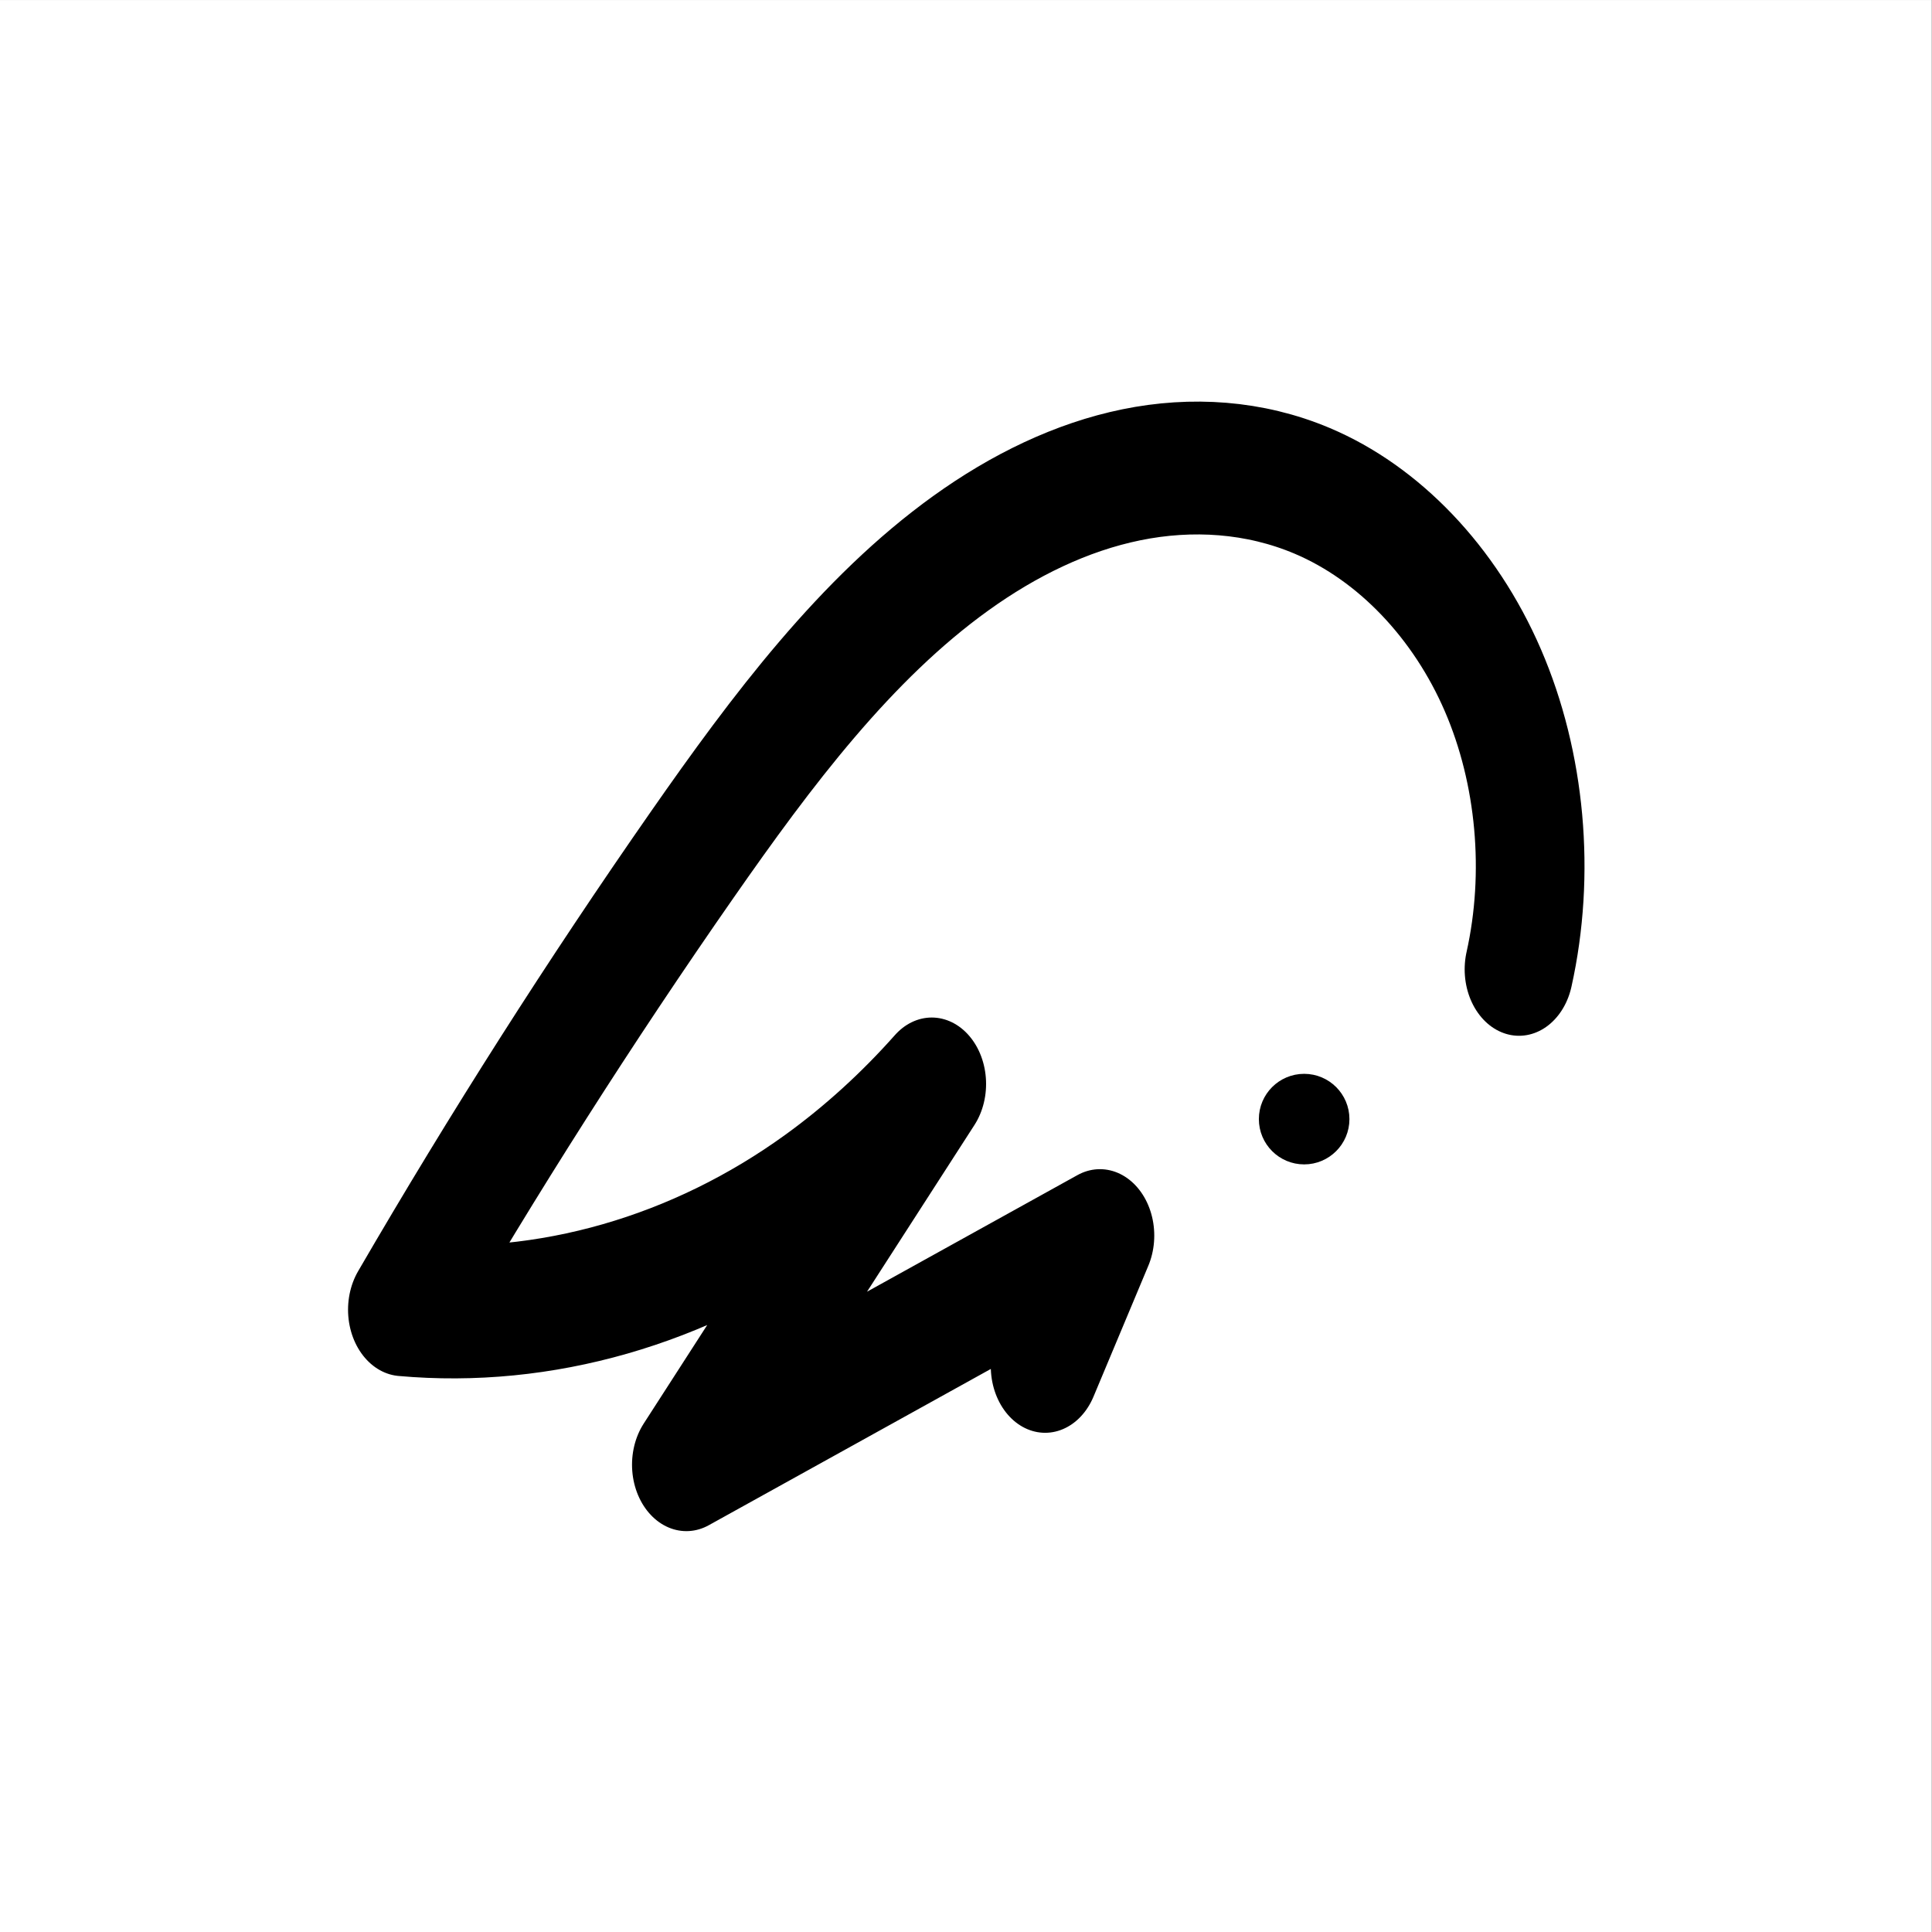 <?xml version="1.0" encoding="UTF-8" standalone="no"?>
<!-- Created with Inkscape (http://www.inkscape.org/) -->

<svg
   width="1024"
   height="1024"
   viewBox="0 0 512 512"
   version="1.1"
   id="svg1"
   xmlns="http://www.w3.org/2000/svg"
   xmlns:svg="http://www.w3.org/2000/svg">
  <rect x="0" y="0" width="512" height="512" fill="#808080" stroke="none"/>
  <defs
     id="defs1" />
  <g
     id="layer1"
     transform="translate(-0.079,0.01)">
    <rect
       style="fill:#ffffff;fill-opacity:1;stroke:none;stroke-width:20;stroke-linecap:round;stroke-linejoin:round;stroke-dasharray:none;stroke-opacity:1"
       id="rect4"
       width="512"
       height="512"
       x="0"
       y="0"
       ry="120"
       rx="0" />
    <path
       style="fill:none;stroke:#000000;stroke-width:20;stroke-linecap:round;stroke-linejoin:round;stroke-dasharray:none"
       d="m 543.932,201.438 c 3.928,-14.424 2.172,-30.316 -4.81,-43.535 -6.982,-13.219 -19.117,-23.628 -33.245,-28.516 -10.618,-3.674 -22.188,-4.273 -33.269,-2.422 -11.082,1.851 -21.688,6.101 -31.374,11.795 -19.371,11.388 -34.848,28.262 -49.42,45.367 -18.788,22.054 -36.604,44.937 -53.379,68.558 26.219,1.925 52.983,-4.361 75.603,-17.759 7.814,-4.628 15.141,-10.081 21.818,-16.237 l -45.159,57.336 76.11,-34.503 -10.084,19.696"
       id="path4"
       transform="matrix(1.44,0,0,1.76,-380.632,-97.648)" />
    <circle
       style="fill:#000000;fill-opacity:1;stroke:#000000;stroke-width:6;stroke-linecap:round;stroke-linejoin:round;stroke-dasharray:none;stroke-opacity:1"
       id="path5"
       cx="345.692"
       cy="296.567"
       r="9" />
  </g>
</svg>
